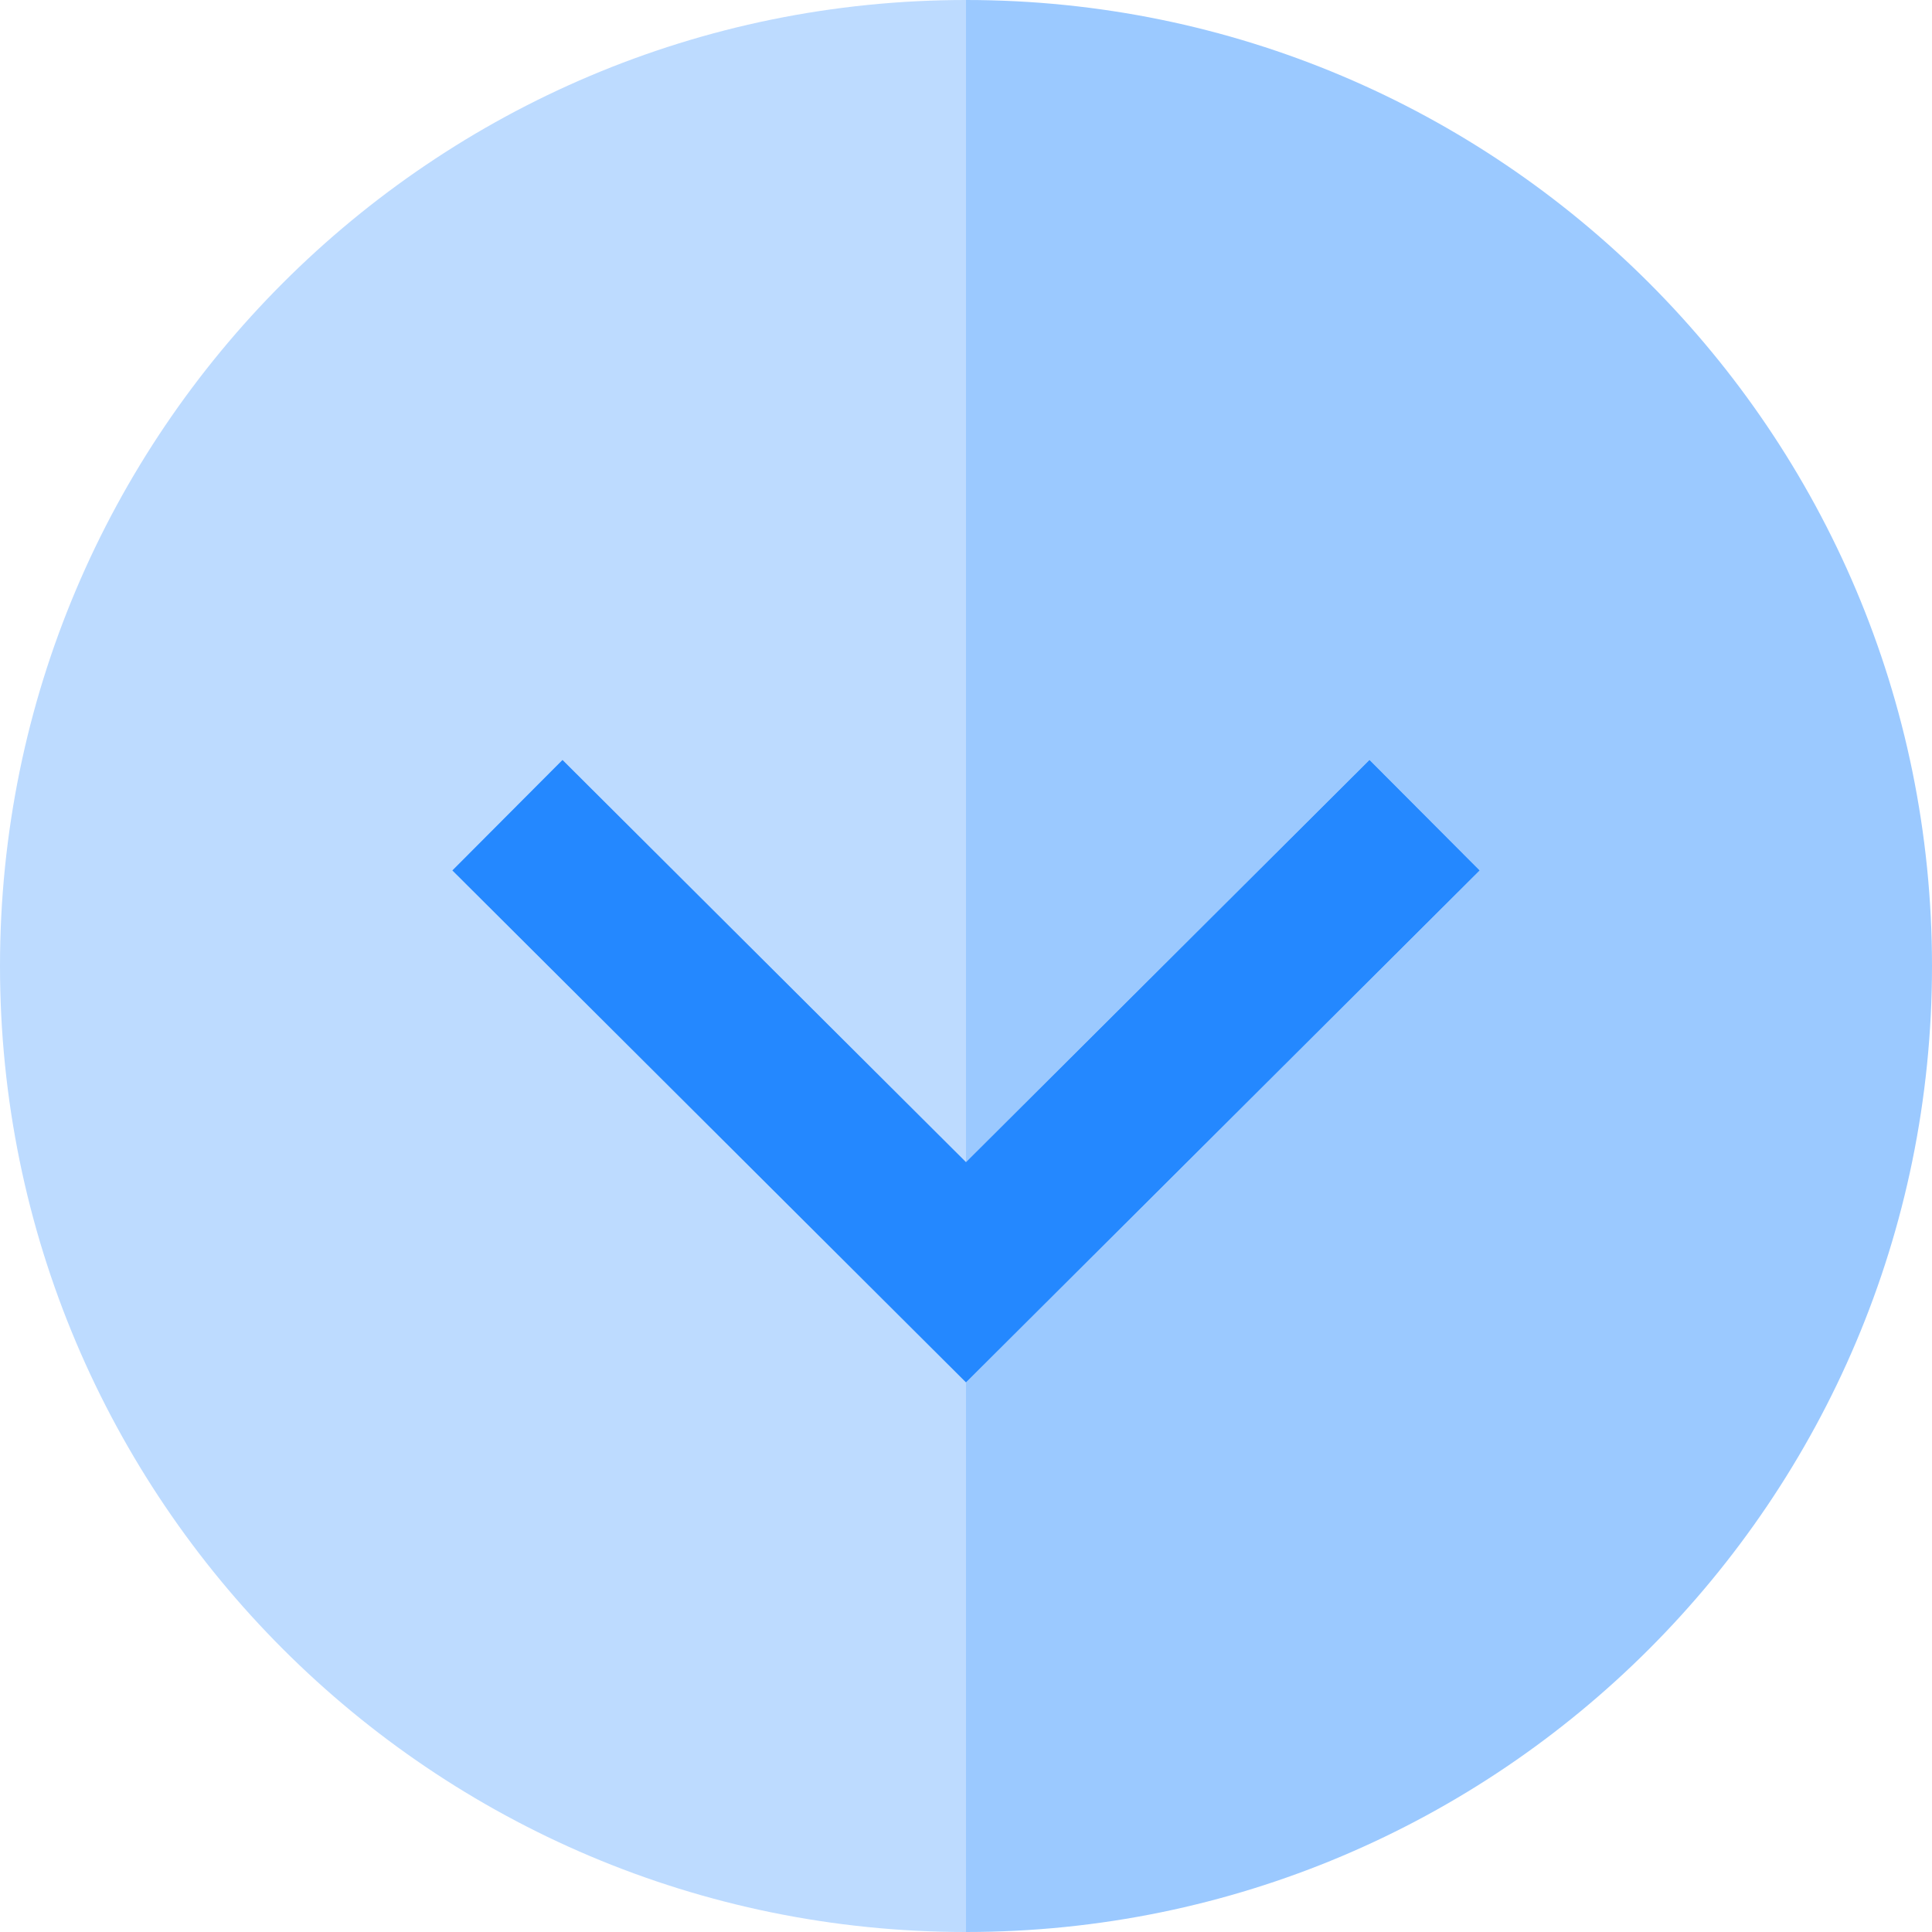 <?xml version="1.0" encoding="iso-8859-1"?>
<!-- Generator: Adobe Illustrator 19.0.0, SVG Export Plug-In . SVG Version: 6.00 Build 0)  -->
<svg version="1.1" id="Layer_1" xmlns="http://www.w3.org/2000/svg" xmlns:xlink="http://www.w3.org/1999/xlink" x="0px" y="0px"
	 viewBox="0 0 495 495" style="enable-background:new 0 0 495 495;" xml:space="preserve">
<g>
	<path style="fill:#9BC9FF;" d="M247.5,0v297.731l103.381-103.045l28.238,28.33L247.5,354.208V495C384.19,495,495,384.19,495,247.5
		S384.19,0,247.5,0z"/>
	<path style="fill:#BDDBFF;" d="M115.881,223.017l28.238-28.33L247.5,297.731V0C110.81,0,0,110.81,0,247.5S110.81,495,247.5,495
		V354.208L115.881,223.017z"/>
	<polygon style="fill:#2488FF;" points="115.881,223.017 247.5,354.208 379.119,223.017 350.881,194.687 247.5,297.731 
		144.119,194.687 	"/>
</g>
<g>
</g>
<g>
</g>
<g>
</g>
<g>
</g>
<g>
</g>
<g>
</g>
<g>
</g>
<g>
</g>
<g>
</g>
<g>
</g>
<g>
</g>
<g>
</g>
<g>
</g>
<g>
</g>
<g>
</g>
</svg>
